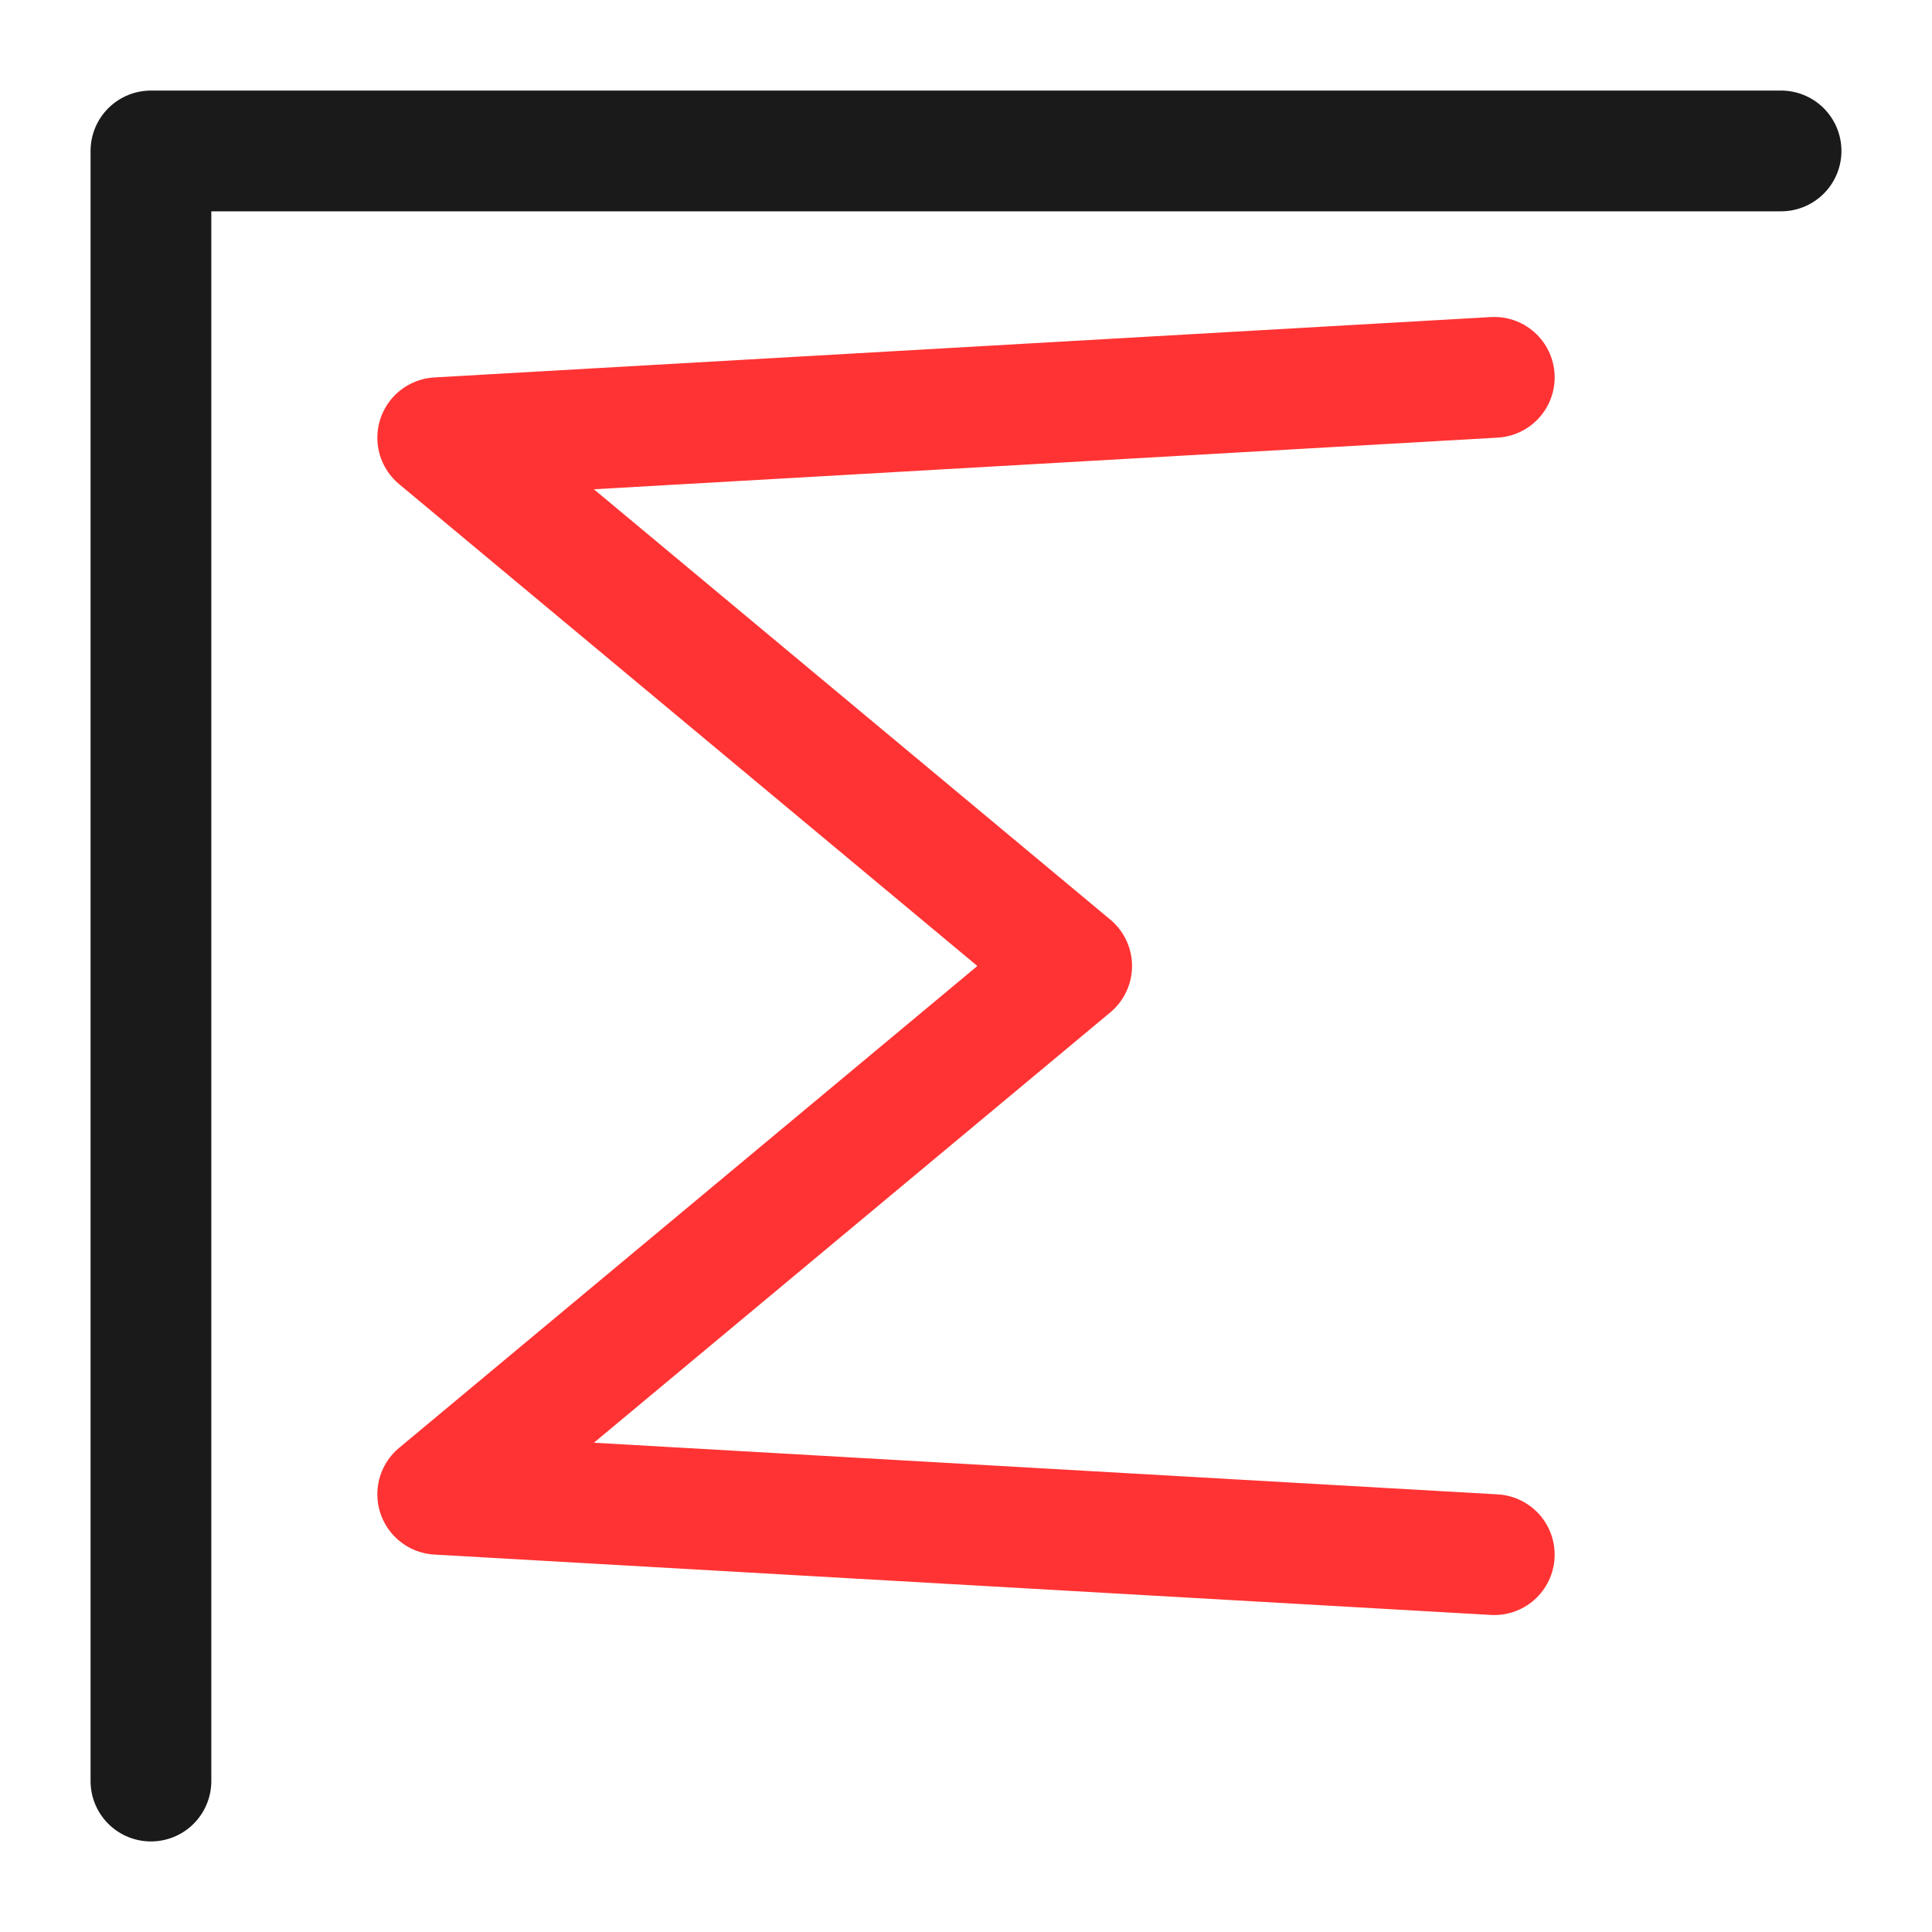 <svg viewBox="18.5 18.2 128 128" xml:space="preserve" width="128" height="128" xmlns="http://www.w3.org/2000/svg">
    <path style="fill:none;stroke:#1a1a1a;stroke-width:8;stroke-linecap:round;stroke-linejoin:round;stroke-dasharray:none;stroke-opacity:1;paint-order:normal" d="M136.5 28.2h-108v108"/>
    <path style="fill:none;stroke:#f33;stroke-width:8;stroke-linecap:round;stroke-linejoin:round;stroke-dasharray:none;stroke-opacity:1;paint-order:normal" d="m117.5 43.2-70 4 42 35-42 35 70 4"/>
</svg>